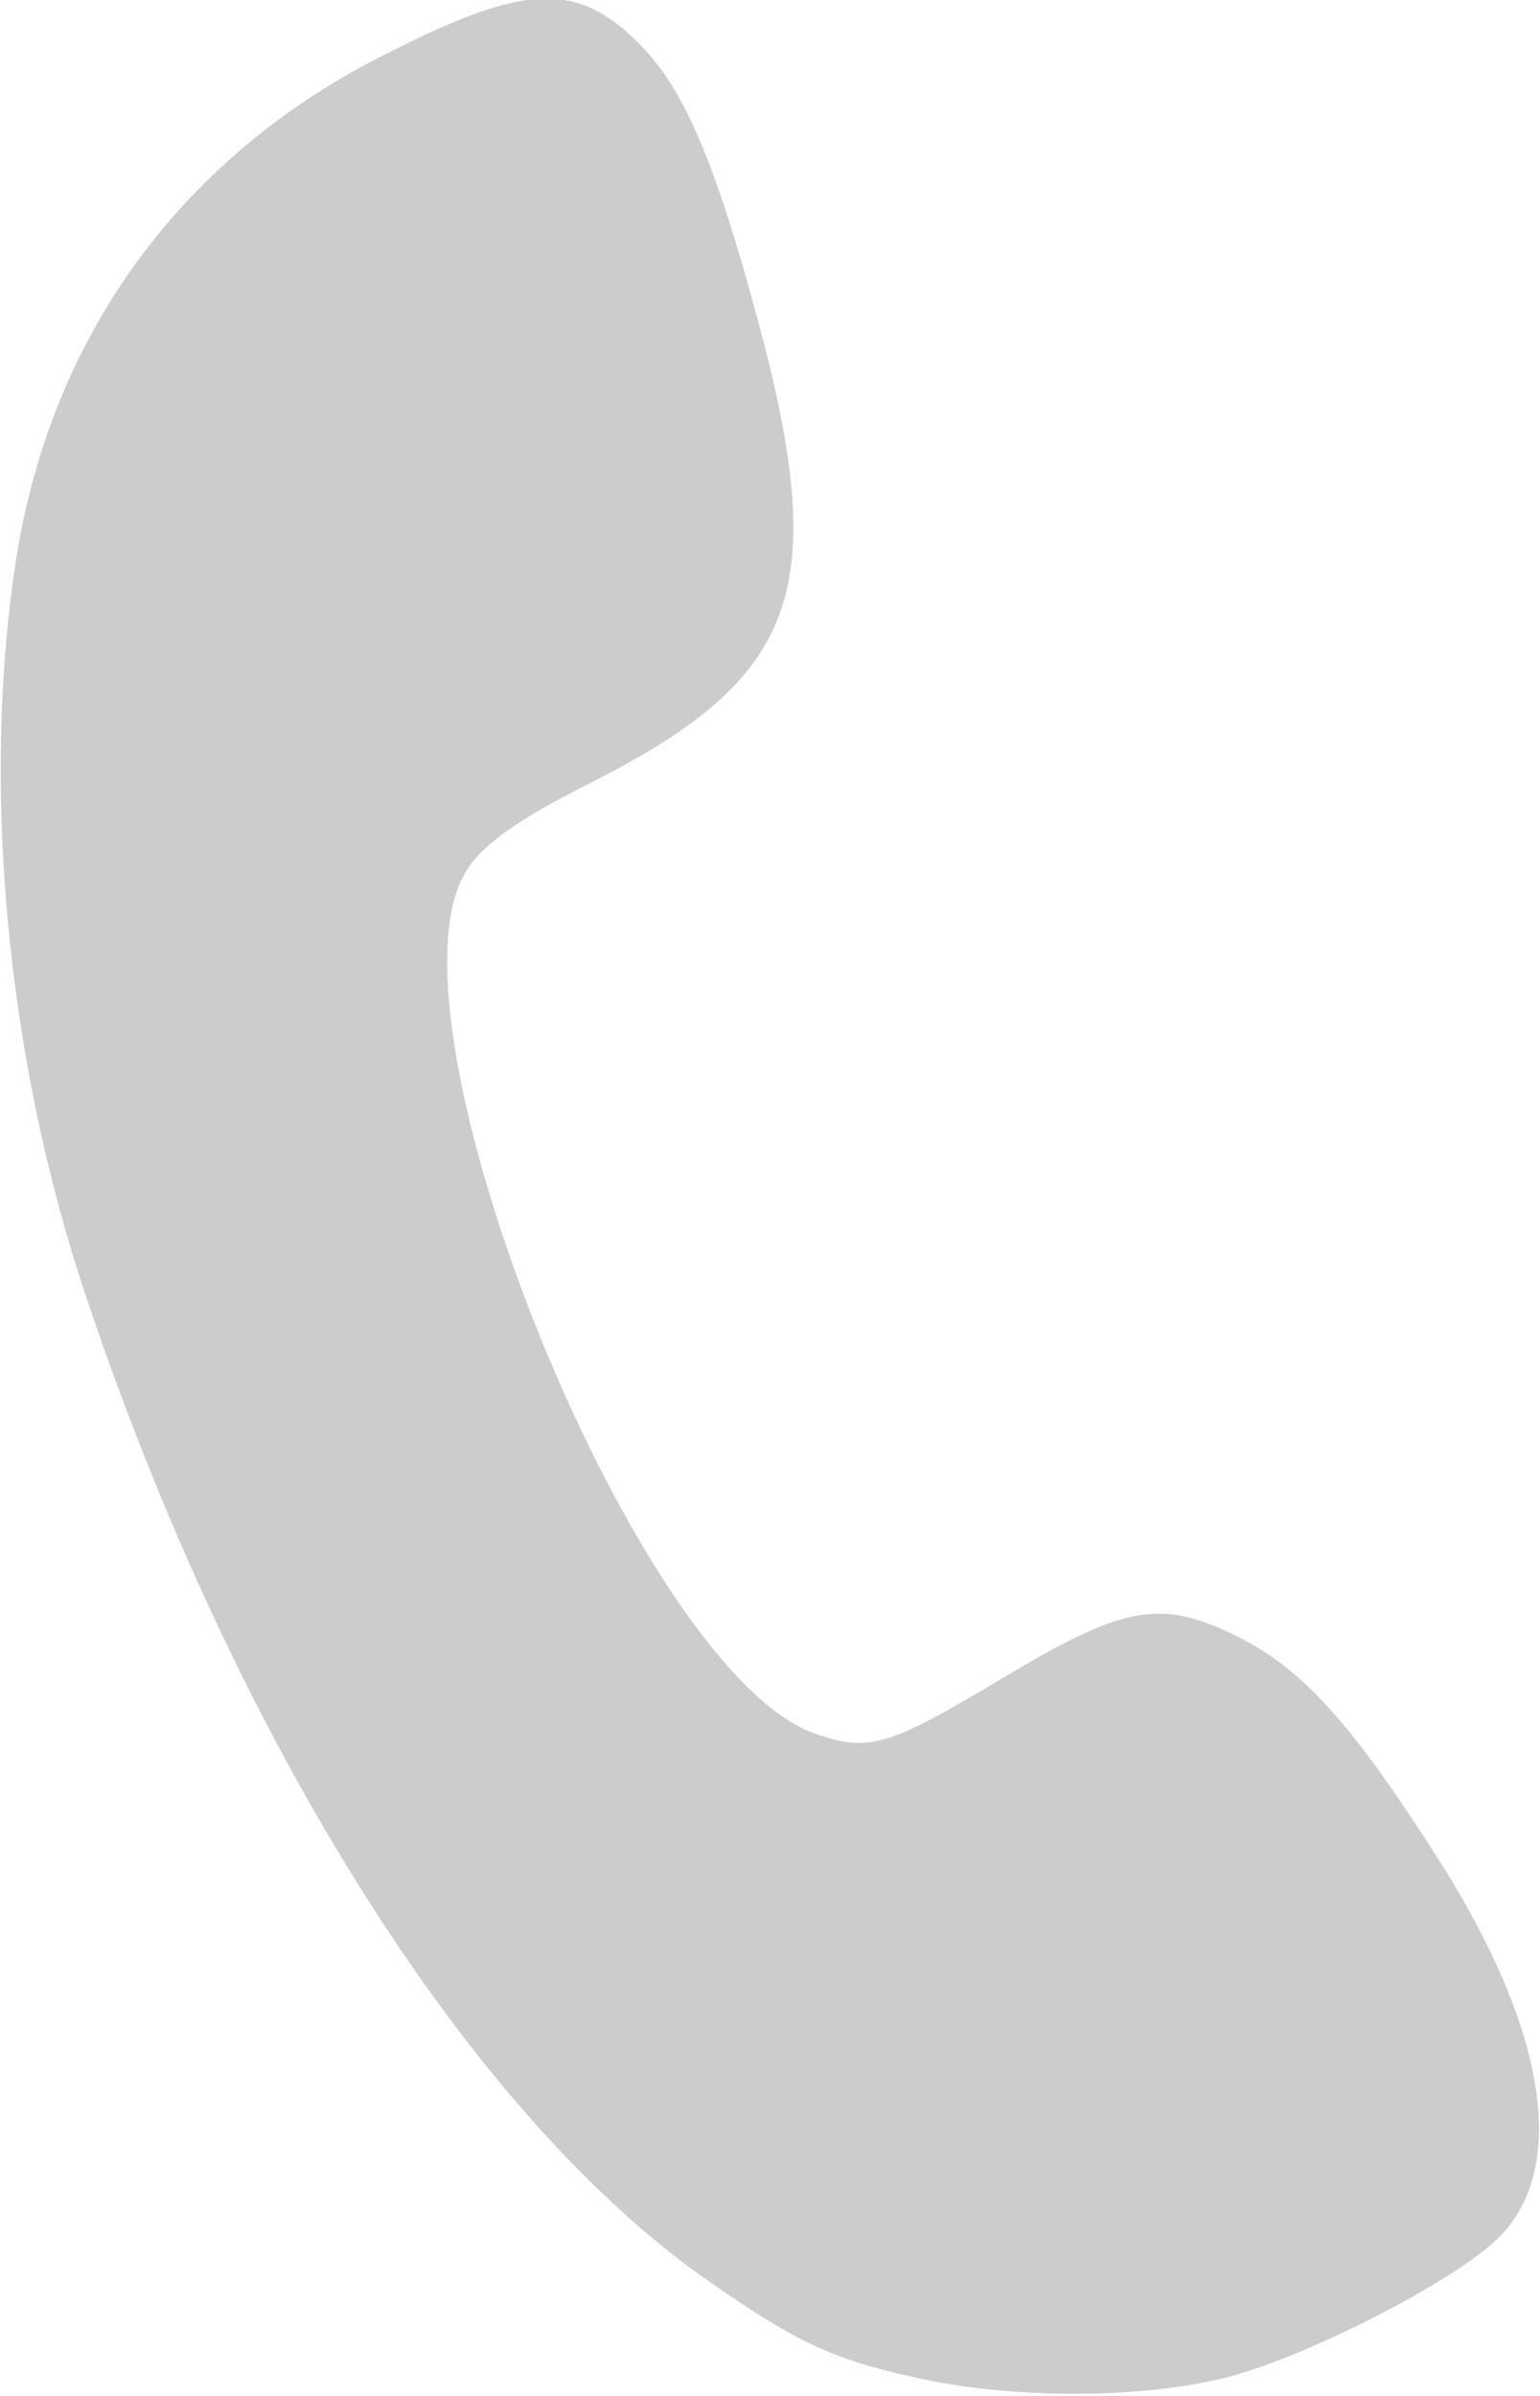 <!DOCTYPE svg PUBLIC "-//W3C//DTD SVG 20010904//EN" "http://www.w3.org/TR/2001/REC-SVG-20010904/DTD/svg10.dtd">
<svg version="1.0" xmlns="http://www.w3.org/2000/svg" width="135px" height="210px" viewBox="0 0 1350 2100" preserveAspectRatio="xMidYMid meet">
<g id="layer1" fill="#cccccc" stroke="none">
 <path d="M803 2084 c-74 -16 -107 -32 -188 -89 -206 -147 -410 -471 -540 -860 -70 -209 -92 -451 -60 -650 32 -194 146 -350 326 -439 120 -61 165 -62 219 -8 40 40 67 104 105 245 63 235 35 311 -147 403 -62 31 -95 54 -109 77 -82 130 151 706 307 757 46 16 64 10 161 -48 108 -65 140 -71 207 -38 59 29 103 79 181 202 90 144 109 262 51 323 -38 40 -180 112 -250 127 -77 17 -183 16 -263 -2z"/>
 </g>

</svg>